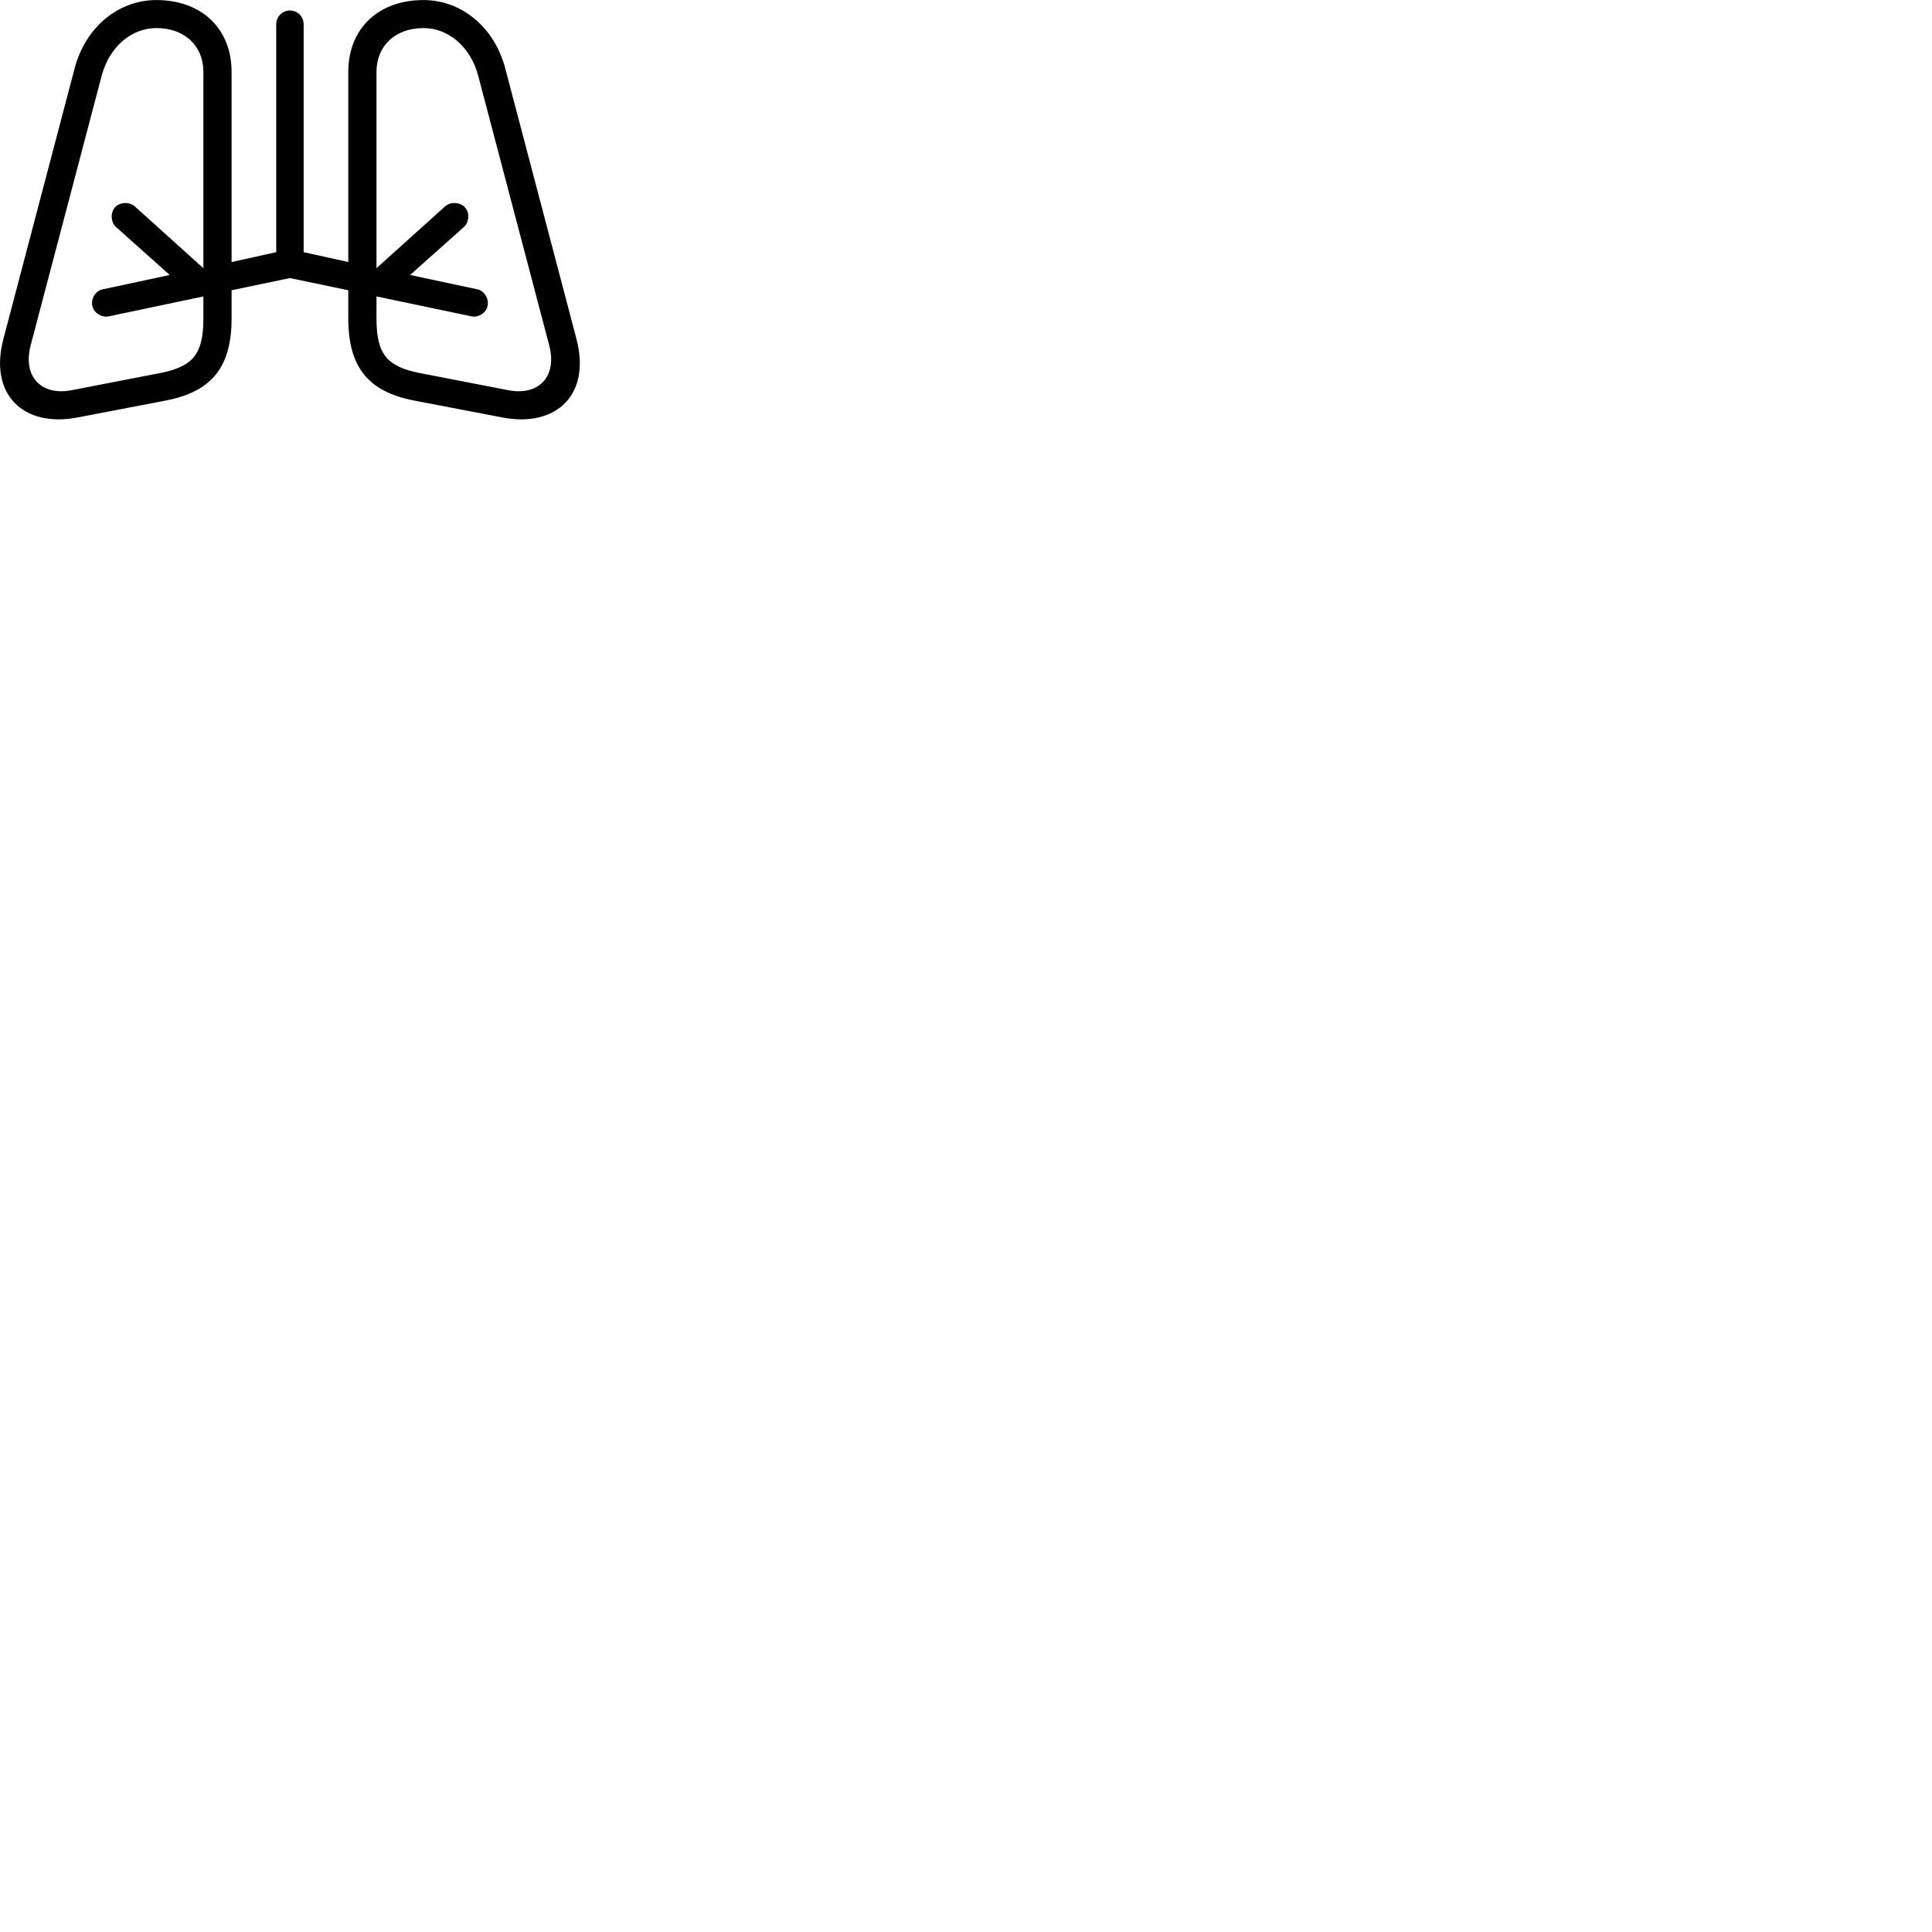 
        <svg xmlns="http://www.w3.org/2000/svg" viewBox="0 0 100 100">
            <path d="M3.987 21.613L8.577 20.733C10.957 20.273 11.987 19.003 11.987 16.473V15.023L15.007 14.393L18.027 15.023V16.473C18.027 19.003 19.057 20.273 21.437 20.733L26.027 21.613C28.787 22.133 30.617 20.433 29.827 17.503L26.147 3.523C25.587 1.413 23.897 0.003 21.917 0.003C19.577 0.003 18.027 1.483 18.027 3.723V13.563L15.717 13.053V1.263C15.717 0.863 15.407 0.543 15.007 0.543C14.607 0.543 14.297 0.863 14.297 1.263V13.053L11.987 13.563V3.723C11.987 1.483 10.437 0.003 8.097 0.003C6.117 0.003 4.427 1.413 3.867 3.523L0.187 17.503C-0.603 20.433 1.227 22.133 3.987 21.613ZM5.637 16.373L10.527 15.343V16.473C10.527 18.313 10.007 18.963 8.317 19.303L3.677 20.203C2.177 20.483 1.157 19.533 1.587 17.873L5.267 3.903C5.667 2.423 6.797 1.453 8.097 1.453C9.547 1.453 10.527 2.363 10.527 3.723V13.873H10.517L6.977 10.683C6.707 10.443 6.217 10.443 5.947 10.733C5.707 11.023 5.727 11.503 6.017 11.763L8.787 14.233L5.327 14.973C4.957 15.043 4.697 15.443 4.777 15.823C4.847 16.193 5.257 16.453 5.637 16.373ZM19.487 3.723C19.487 2.363 20.467 1.453 21.917 1.453C23.217 1.453 24.347 2.423 24.747 3.903L28.427 17.873C28.857 19.533 27.847 20.483 26.337 20.203L21.697 19.303C20.007 18.963 19.487 18.313 19.487 16.473V15.343L24.397 16.373C24.757 16.453 25.177 16.193 25.237 15.823C25.317 15.443 25.057 15.043 24.697 14.973L21.227 14.233L23.997 11.763C24.287 11.503 24.327 11.023 24.067 10.733C23.797 10.443 23.307 10.443 23.037 10.683L19.497 13.873H19.487Z" />
        </svg>
    